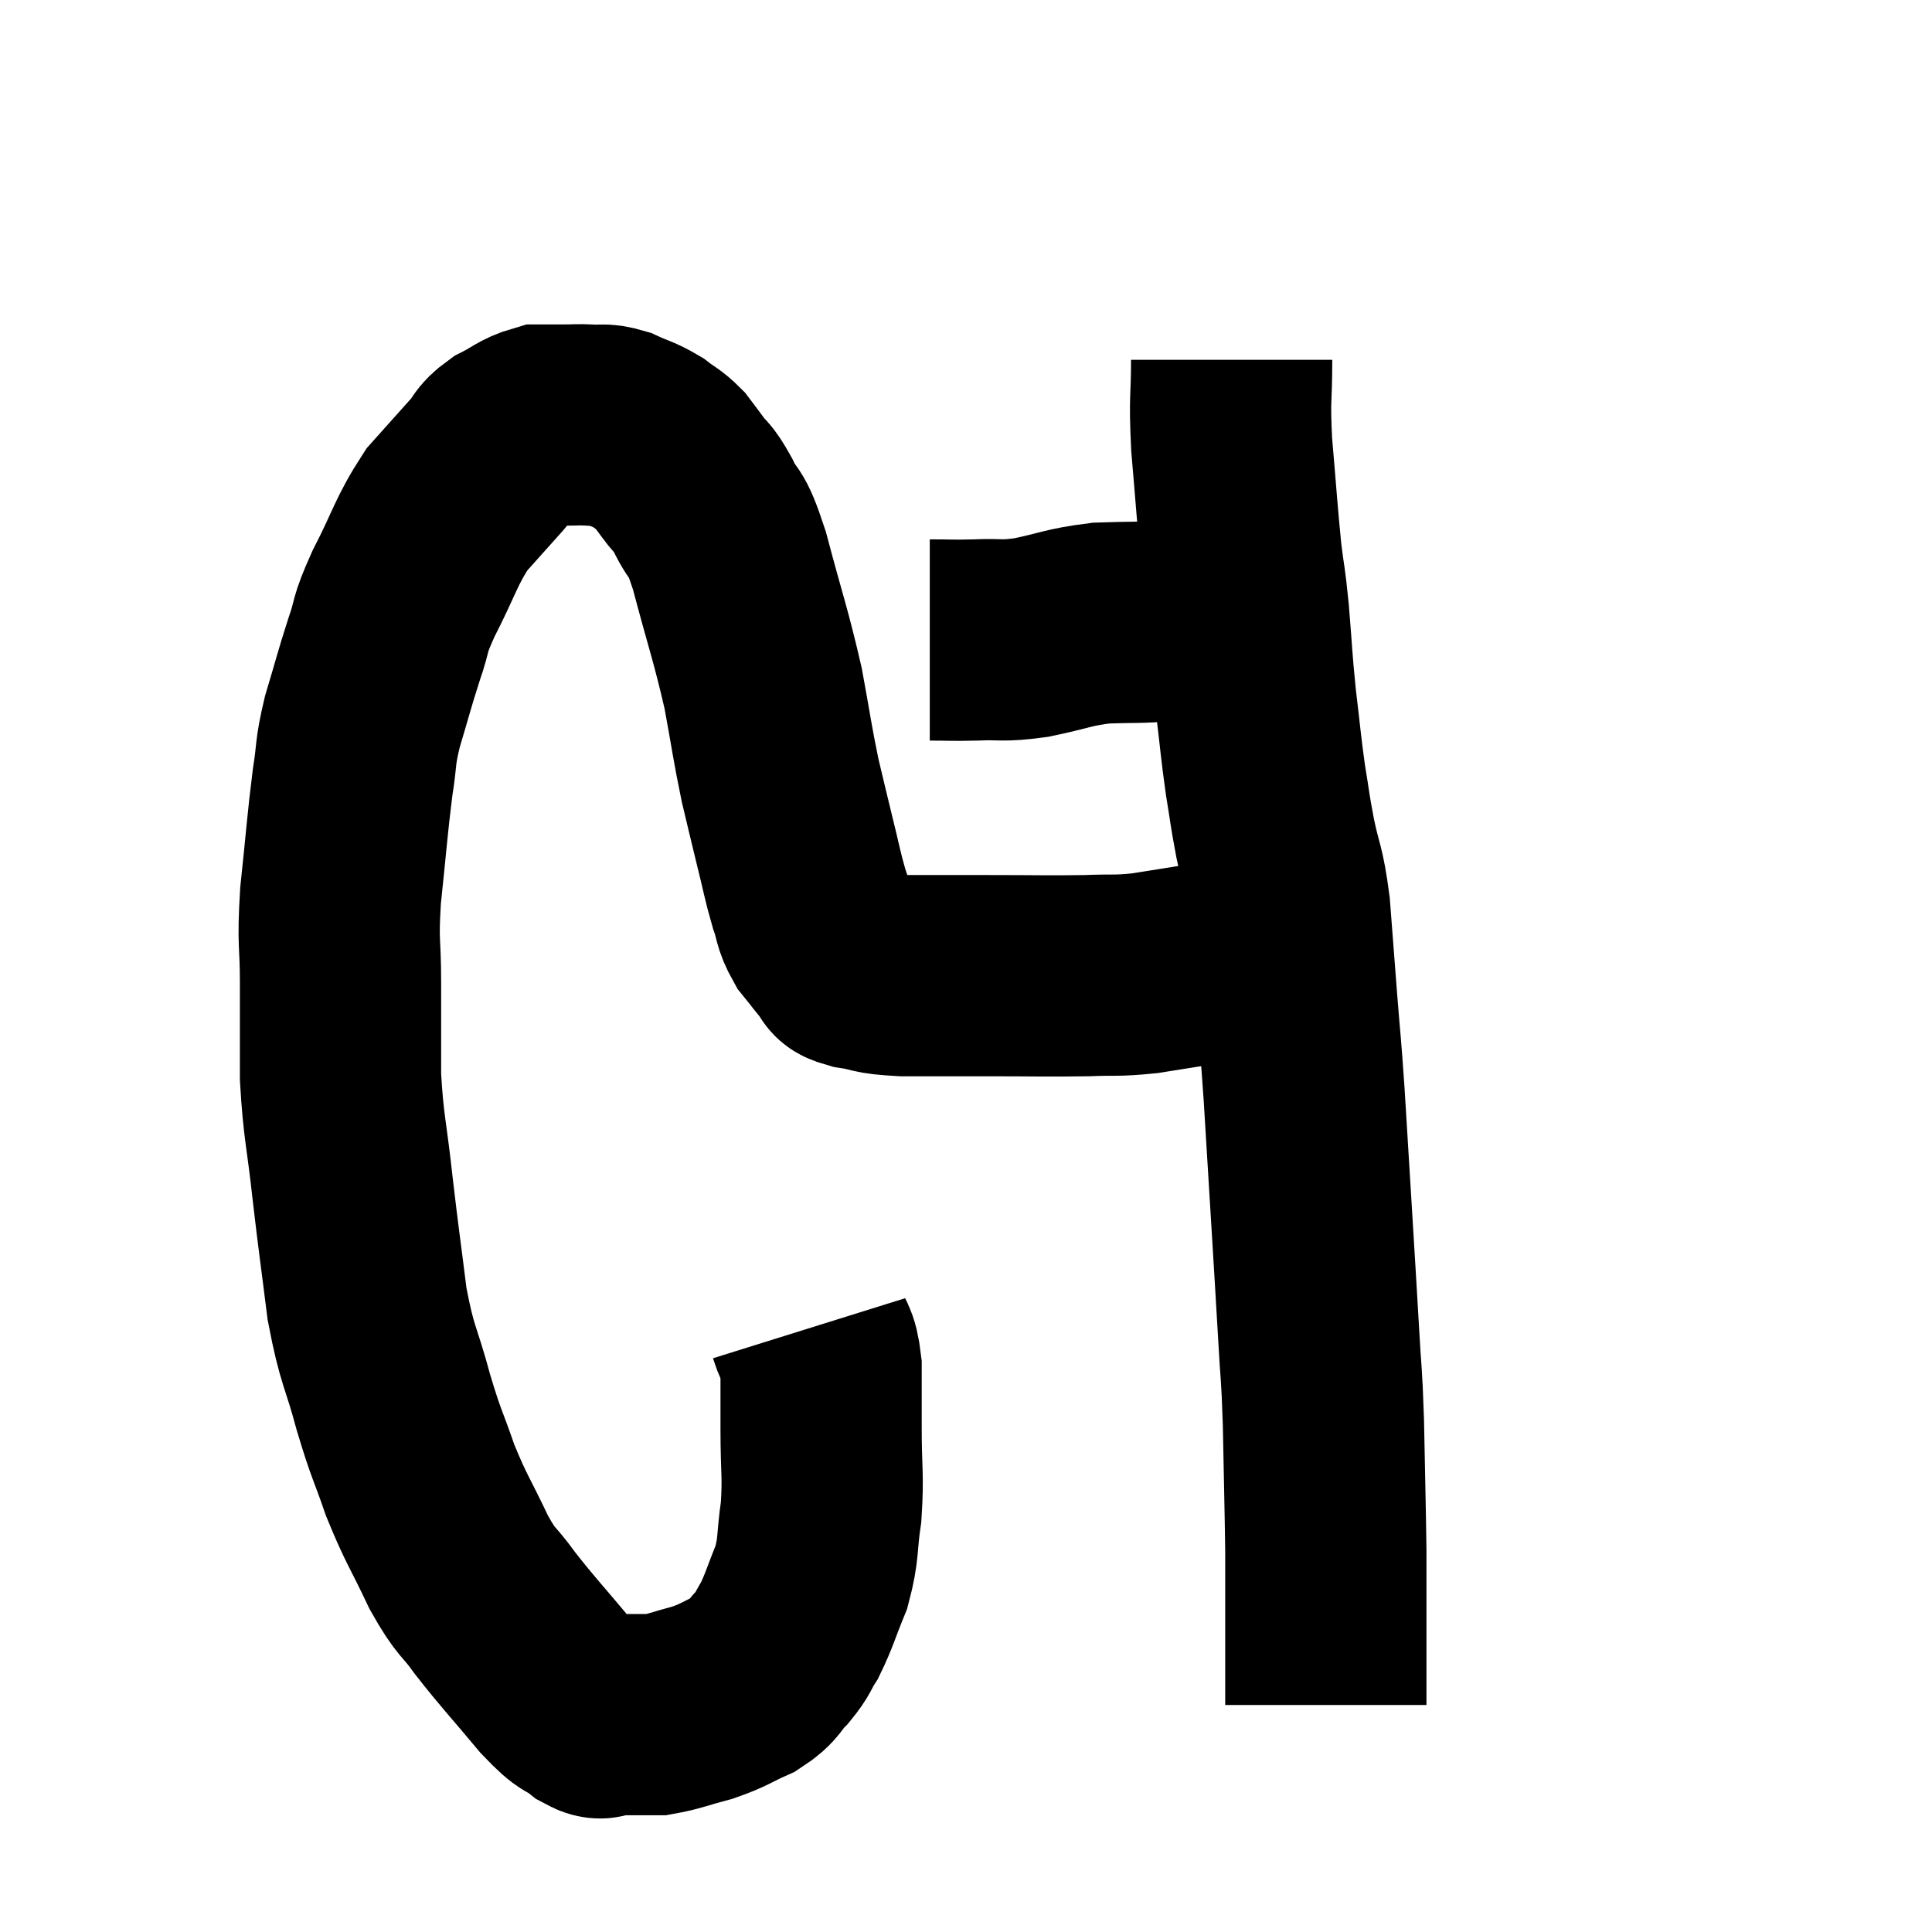 <svg width="48" height="48" viewBox="0 0 48 48" xmlns="http://www.w3.org/2000/svg"><path d="M 20.1 33 C 20.25 33.48, 20.325 33.33, 20.4 33.96 C 20.4 34.74, 20.4 34.62, 20.4 35.52 C 20.4 36.54, 20.46 36.645, 20.4 37.56 C 20.28 38.37, 20.355 38.445, 20.16 39.18 C 19.89 39.84, 19.86 40.005, 19.62 40.5 C 19.41 40.83, 19.47 40.83, 19.2 41.16 C 18.87 41.49, 18.975 41.535, 18.54 41.82 C 18 42.06, 18.015 42.105, 17.46 42.3 C 16.89 42.45, 16.74 42.525, 16.32 42.6 C 16.05 42.6, 16.08 42.6, 15.78 42.6 C 15.45 42.6, 15.39 42.6, 15.12 42.6 C 14.91 42.6, 15.03 42.78, 14.7 42.6 C 14.25 42.24, 14.4 42.51, 13.8 41.88 C 13.05 40.98, 12.9 40.845, 12.3 40.08 C 11.85 39.45, 11.865 39.645, 11.4 38.82 C 10.92 37.8, 10.845 37.77, 10.44 36.78 C 10.11 35.82, 10.11 35.955, 9.78 34.86 C 9.45 33.63, 9.375 33.735, 9.12 32.4 C 8.94 30.96, 8.925 30.93, 8.76 29.52 C 8.61 28.14, 8.535 28.035, 8.46 26.76 C 8.46 25.59, 8.46 25.545, 8.46 24.42 C 8.46 23.34, 8.385 23.505, 8.46 22.26 C 8.61 20.85, 8.625 20.52, 8.76 19.44 C 8.88 18.69, 8.805 18.765, 9 17.94 C 9.27 17.04, 9.285 16.935, 9.54 16.14 C 9.78 15.45, 9.63 15.63, 10.02 14.76 C 10.56 13.71, 10.575 13.47, 11.1 12.66 C 11.61 12.09, 11.745 11.94, 12.12 11.52 C 12.36 11.25, 12.27 11.22, 12.6 10.98 C 13.02 10.77, 13.08 10.665, 13.44 10.56 C 13.74 10.56, 13.74 10.56, 14.04 10.56 C 14.34 10.56, 14.325 10.545, 14.64 10.56 C 14.97 10.59, 14.94 10.515, 15.3 10.62 C 15.69 10.8, 15.75 10.785, 16.08 10.98 C 16.35 11.19, 16.395 11.175, 16.62 11.4 C 16.8 11.64, 16.77 11.595, 16.98 11.88 C 17.22 12.21, 17.175 12.03, 17.46 12.54 C 17.79 13.23, 17.745 12.78, 18.12 13.92 C 18.54 15.51, 18.645 15.735, 18.96 17.1 C 19.17 18.24, 19.185 18.435, 19.38 19.38 C 19.56 20.13, 19.56 20.145, 19.74 20.88 C 19.92 21.6, 19.935 21.75, 20.1 22.32 C 20.25 22.74, 20.19 22.785, 20.4 23.16 C 20.67 23.49, 20.73 23.595, 20.94 23.82 C 21.09 23.94, 20.865 23.955, 21.24 24.06 C 21.84 24.15, 21.615 24.195, 22.44 24.24 C 23.49 24.24, 23.4 24.24, 24.54 24.24 C 25.77 24.24, 26.025 24.255, 27 24.24 C 27.72 24.21, 27.705 24.255, 28.44 24.18 C 29.19 24.06, 29.205 24.06, 29.94 23.94 C 30.66 23.82, 30.75 23.79, 31.38 23.7 C 31.92 23.64, 32.19 23.61, 32.46 23.58 C 32.46 23.58, 32.46 23.58, 32.46 23.58 L 32.46 23.58" fill="none" stroke="black" stroke-width="5"></path><path d="M 23.1 15.9 C 23.67 15.9, 23.61 15.915, 24.24 15.9 C 24.93 15.87, 24.84 15.945, 25.62 15.84 C 26.49 15.66, 26.52 15.585, 27.36 15.48 C 28.17 15.45, 28.26 15.48, 28.98 15.42 C 29.61 15.33, 29.775 15.285, 30.24 15.24 C 30.54 15.24, 30.57 15.24, 30.84 15.24 C 31.08 15.24, 31.2 15.24, 31.32 15.24 L 31.32 15.24" fill="none" stroke="black" stroke-width="5"></path><path d="M 30.6 8.94 C 30.6 9.99, 30.54 9.825, 30.6 11.04 C 30.72 12.42, 30.735 12.75, 30.84 13.8 C 30.93 14.52, 30.93 14.34, 31.02 15.24 C 31.11 16.32, 31.095 16.365, 31.2 17.4 C 31.32 18.39, 31.32 18.525, 31.44 19.38 C 31.56 20.1, 31.53 20.025, 31.68 20.82 C 31.86 21.69, 31.905 21.54, 32.04 22.56 C 32.13 23.73, 32.13 23.745, 32.22 24.9 C 32.31 26.04, 32.31 25.875, 32.4 27.18 C 32.49 28.65, 32.49 28.635, 32.58 30.12 C 32.67 31.62, 32.685 31.815, 32.76 33.12 C 32.82 34.23, 32.835 33.99, 32.88 35.34 C 32.91 36.93, 32.925 37.41, 32.94 38.52 C 32.94 39.15, 32.94 39.27, 32.94 39.78 C 32.94 40.17, 32.94 40.26, 32.94 40.56 C 32.94 40.77, 32.94 40.53, 32.94 40.98 C 32.94 41.67, 32.94 42.015, 32.94 42.36 C 32.94 42.36, 32.94 42.36, 32.94 42.36 L 32.94 42.36" fill="none" stroke="black" stroke-width="5"></path></svg>